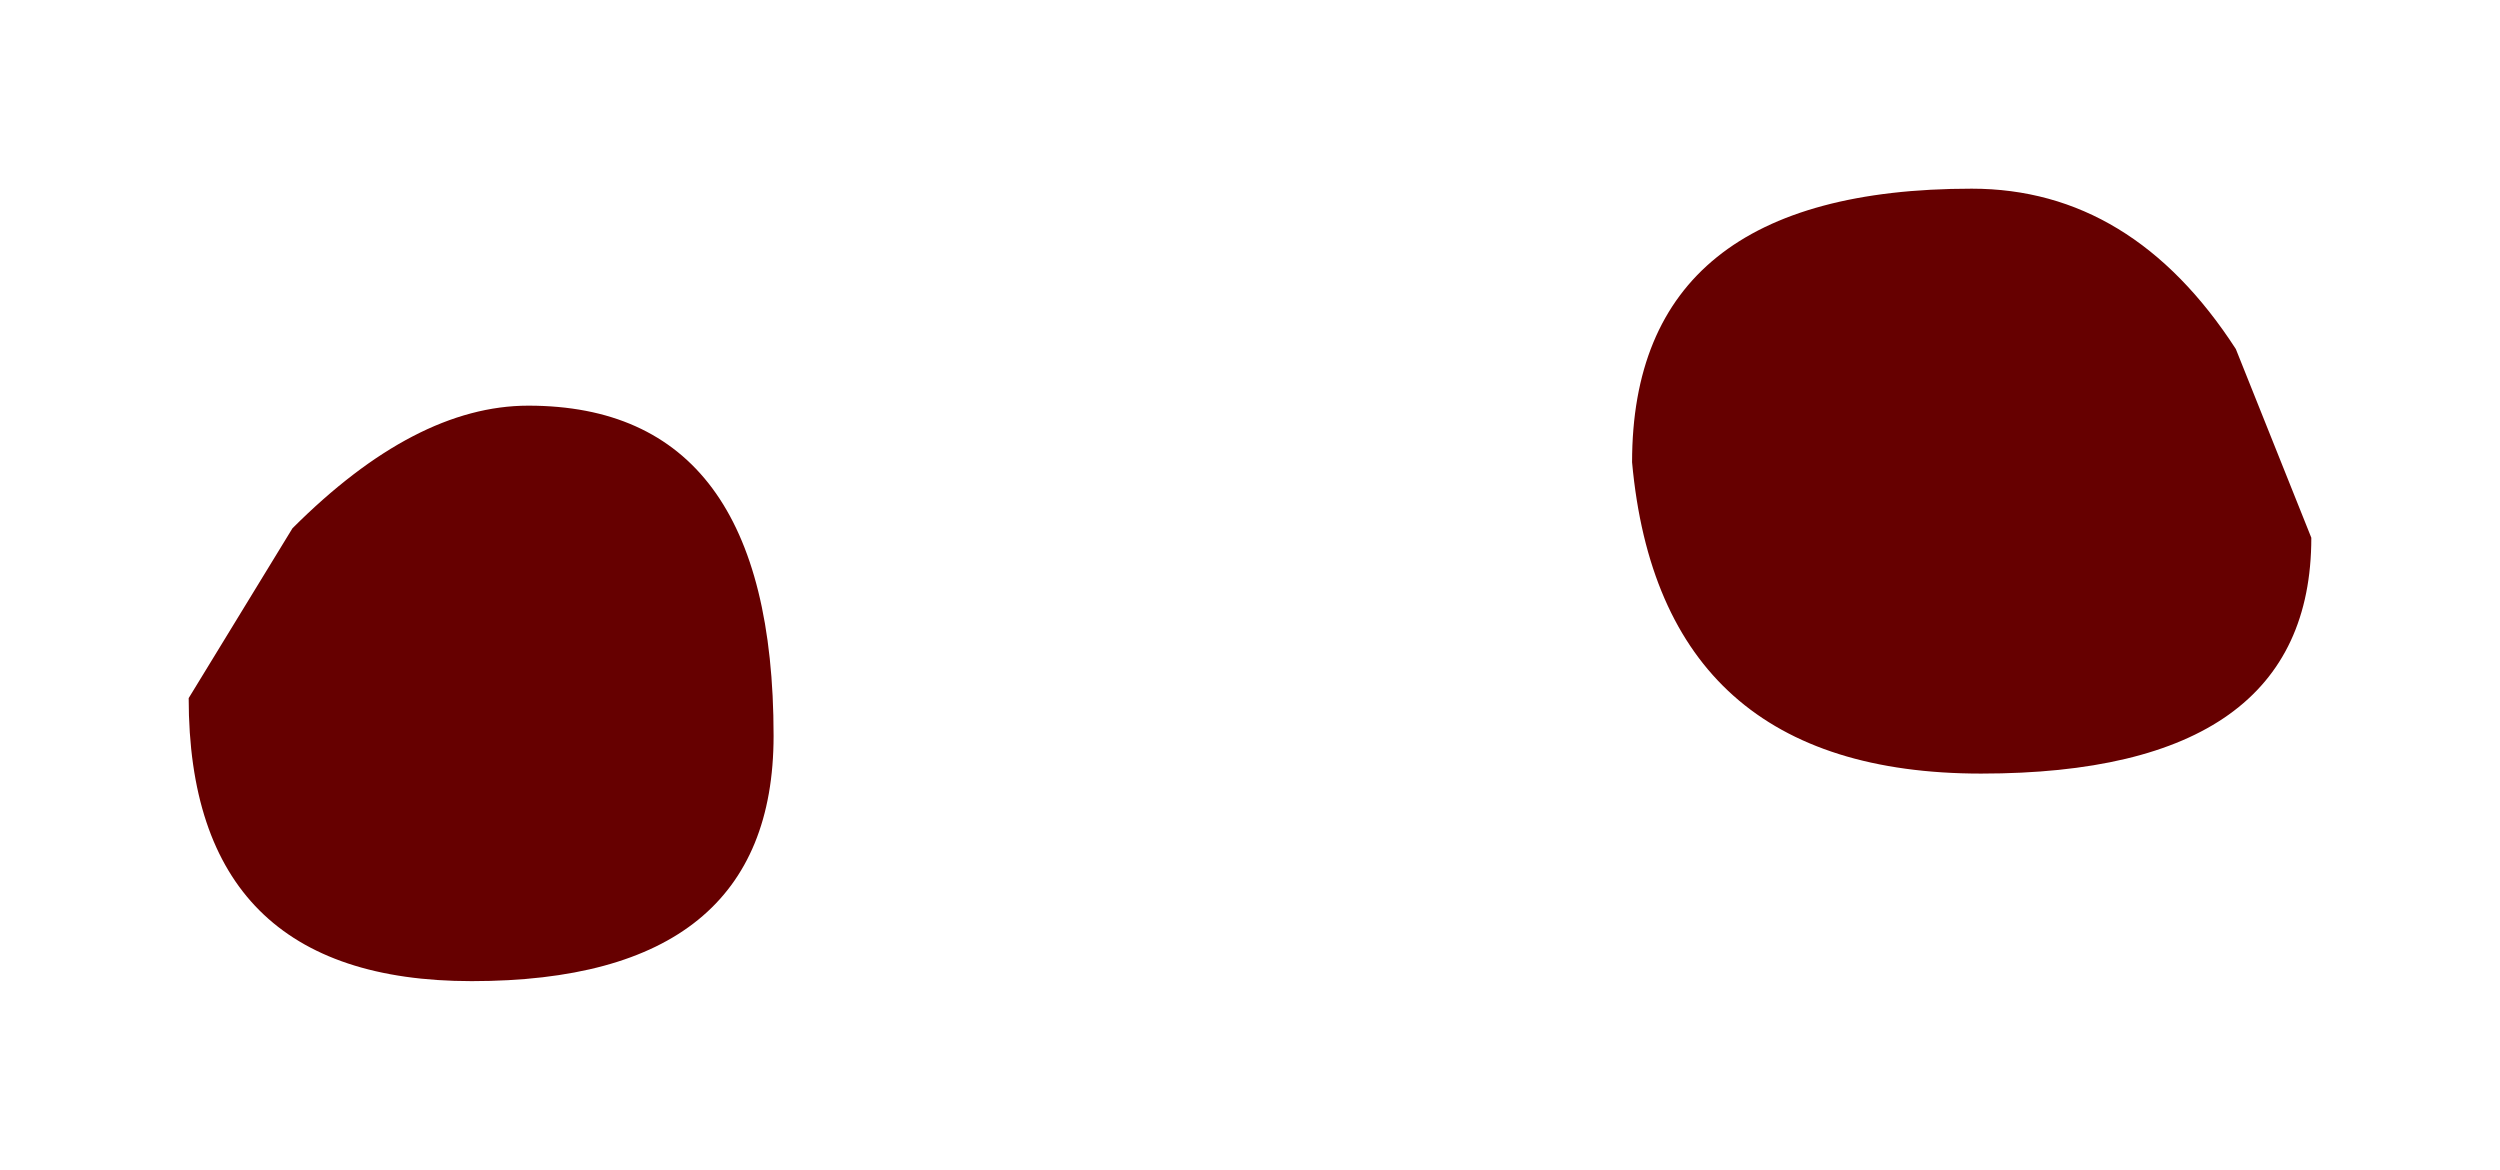 <?xml version="1.0" encoding="UTF-8" standalone="no"?>
<svg xmlns:xlink="http://www.w3.org/1999/xlink" height="6.2px" width="13.25px" xmlns="http://www.w3.org/2000/svg">
  <g transform="matrix(1.0, 0.0, 0.0, 1.0, 6.4, 4.05)">
    <path d="M4.05 -3.05 Q4.9 -3.05 5.45 -2.2 L5.85 -1.2 Q5.85 0.05 4.1 0.05 2.4 0.05 2.25 -1.6 2.25 -3.05 4.05 -3.05 M-3.6 -1.9 Q-2.3 -1.9 -2.3 -0.15 -2.3 1.15 -3.9 1.15 -5.4 1.15 -5.4 -0.35 L-4.85 -1.25 Q-4.2 -1.9 -3.6 -1.9" fill="#660000" fill-rule="evenodd" stroke="none"/>
  </g>
</svg>